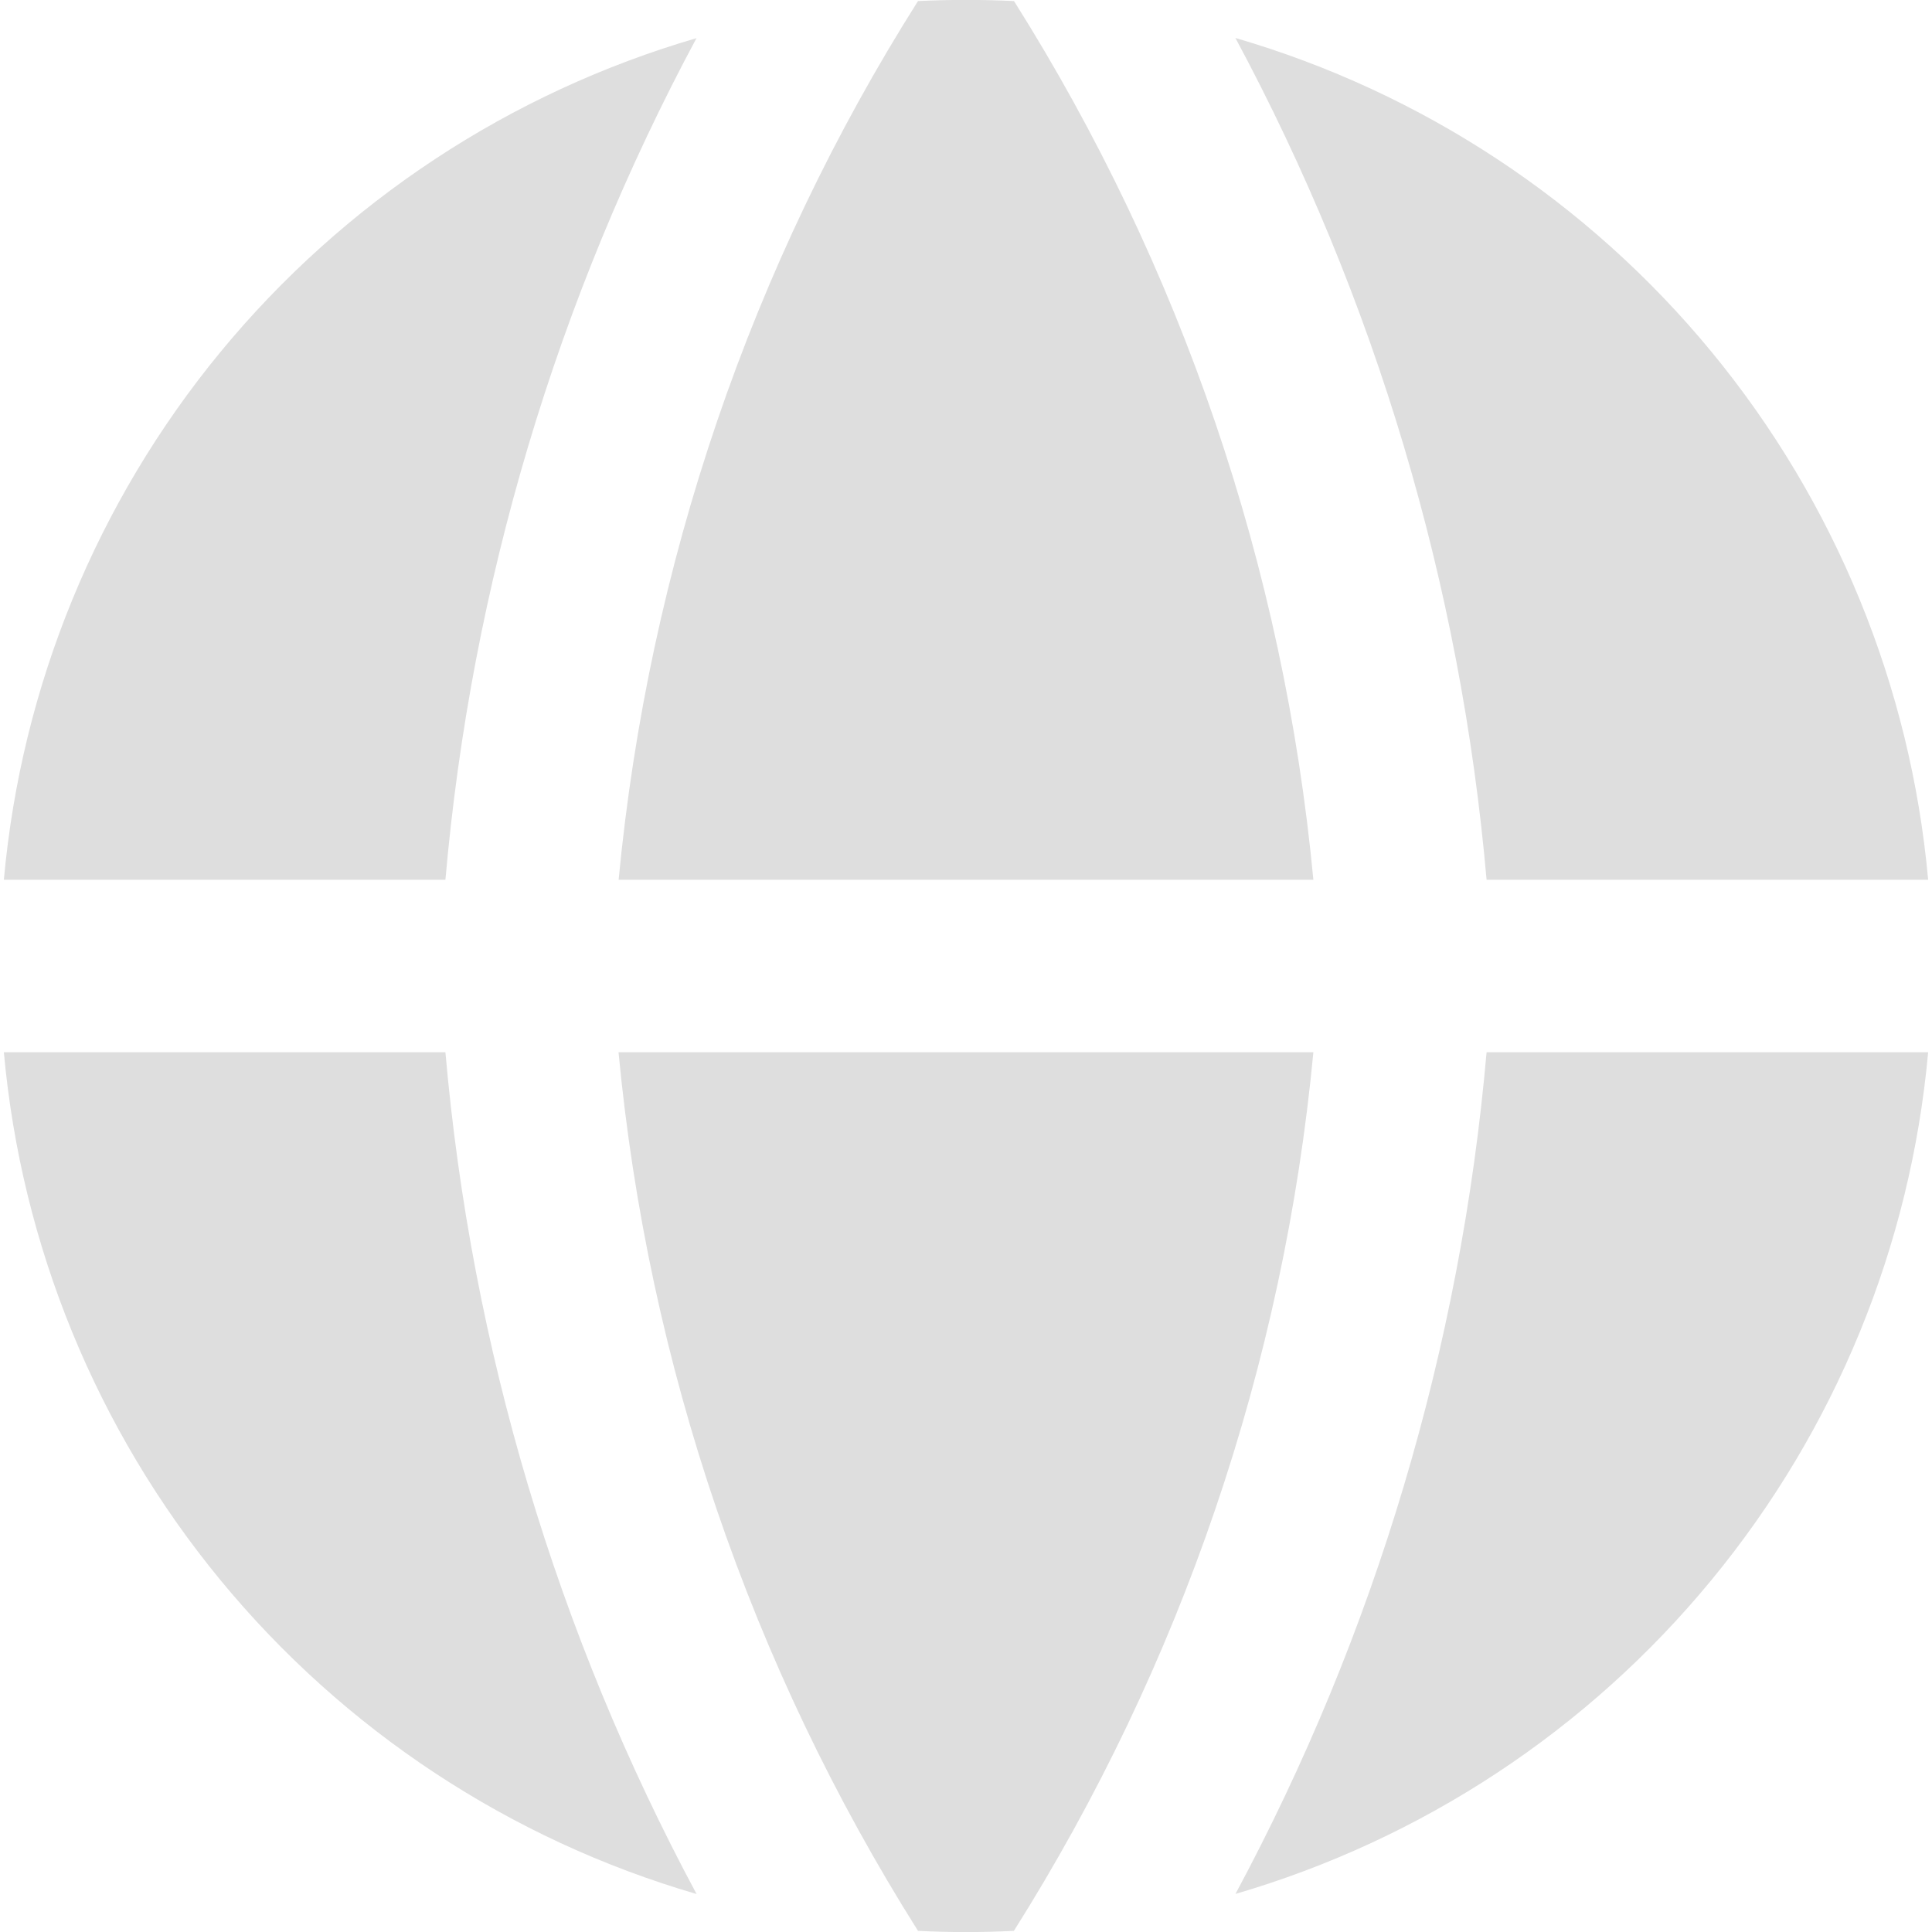 <svg width="25" height="25" viewBox="0 0 20 20" fill="none" xmlns="http://www.w3.org/2000/svg">
<g clip-path="url(#clip0_22_498)">
<path fill-rule="evenodd" clip-rule="evenodd" d="M7.213 0.394C5.28 0.957 3.562 2.09 2.282 3.644C1.003 5.198 0.221 7.102 0.04 9.107H4.611C4.878 6.056 5.763 3.091 7.211 0.393L7.213 0.394ZM4.611 10.893H0.04C0.221 12.898 1.002 14.802 2.281 16.356C3.561 17.911 5.279 19.044 7.211 19.607C5.763 16.909 4.878 13.944 4.611 10.893ZM9.503 19.988C7.771 17.241 6.709 14.126 6.403 10.893H13.596C13.29 14.126 12.228 17.241 10.496 19.988C10.165 20.005 9.834 20.005 9.503 19.988ZM12.789 19.606C14.721 19.042 16.439 17.91 17.718 16.355C18.998 14.801 19.779 12.898 19.96 10.893H15.389C15.122 13.944 14.238 16.909 12.789 19.607V19.606ZM15.389 9.107H19.96C19.779 7.102 18.998 5.198 17.719 3.644C16.439 2.089 14.721 0.956 12.789 0.393C14.238 3.091 15.122 6.056 15.389 9.107ZM9.503 0.011C9.834 -0.005 10.166 -0.005 10.497 0.011C12.229 2.759 13.29 5.874 13.596 9.107H6.404C6.714 5.854 7.779 2.736 9.503 0.011Z" fill="#DEDEDE"/>
</g>
<defs>
<clipPath id="clip0_22_498">
<rect width="20" height="20" fill="white"/>
</clipPath>
</defs>
</svg>
